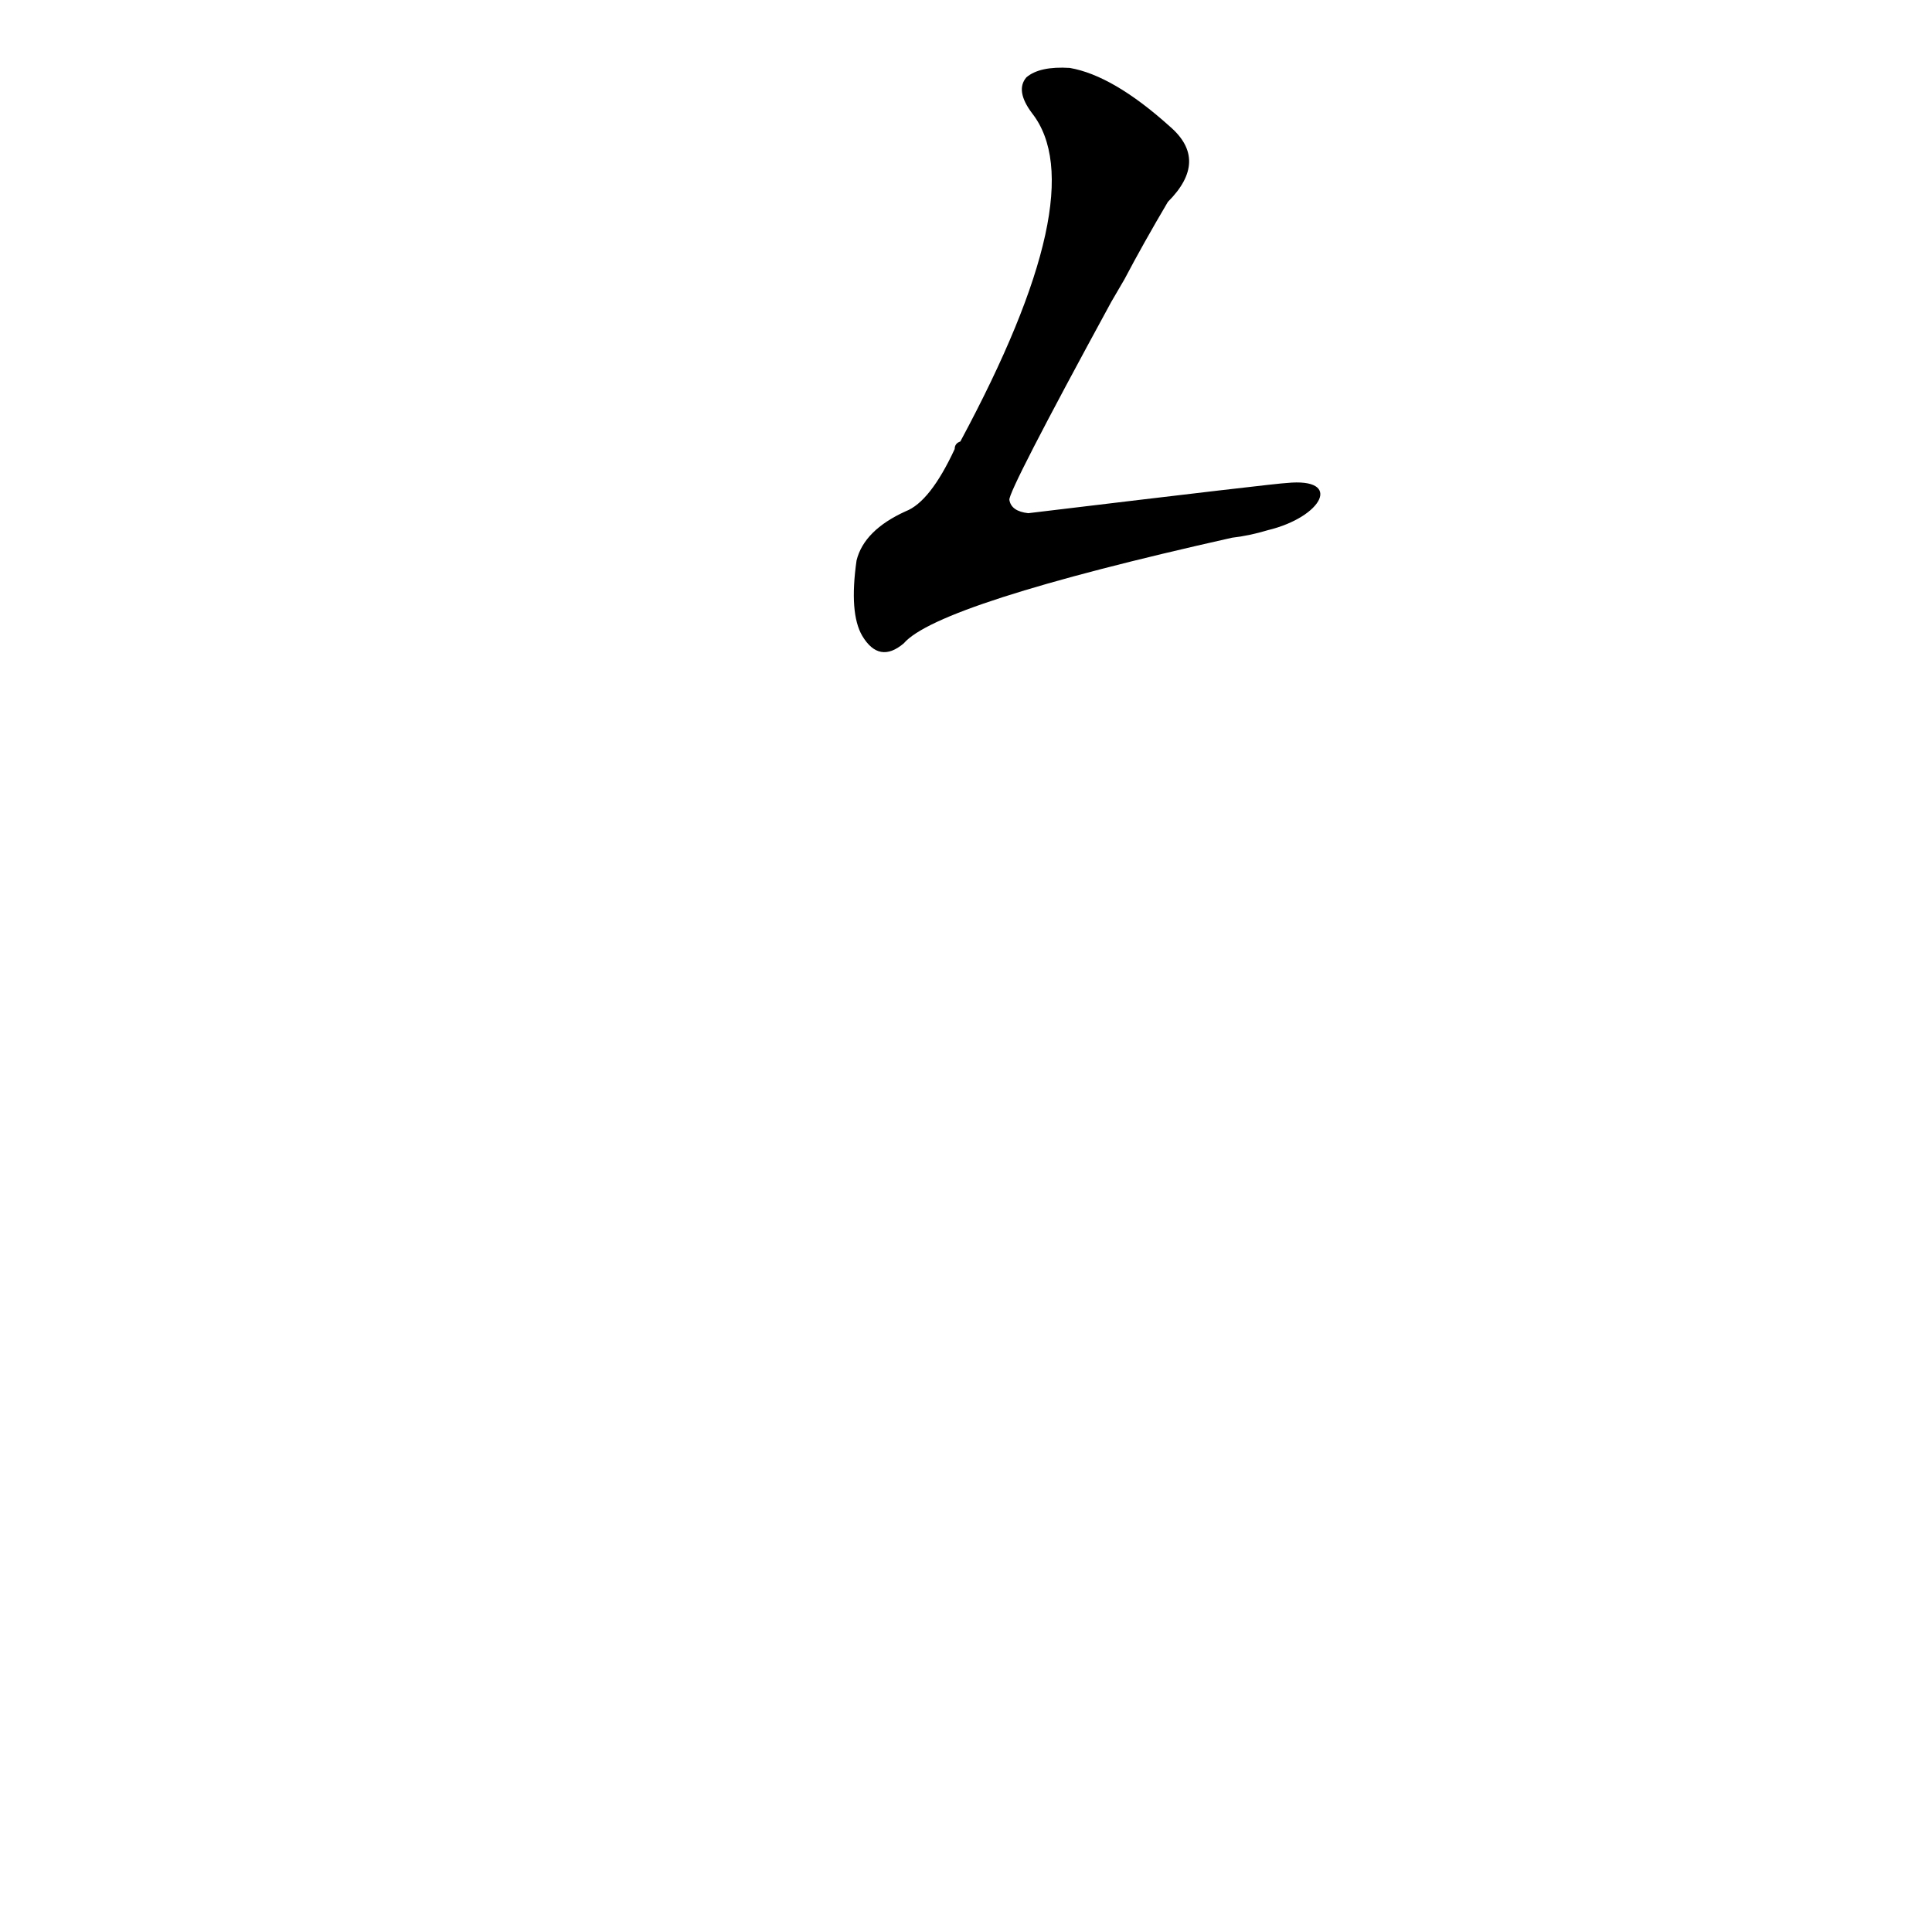 <?xml version='1.0' encoding='utf-8'?>
<svg xmlns="http://www.w3.org/2000/svg" version="1.1" viewBox="0 0 1024 1024"><g transform="scale(1, -1) translate(0, -900)"><path d="M 596 752 Q 606 771 619 793 Q 641 815 620 833 Q 590 860 567 864 Q 551 865 544 859 Q 538 852 547 840 Q 580 798 509 666 Q 506 665 506 662 Q 493 634 480 629 Q 458 619 454 603 Q 450 575 457 563 Q 466 548 479 559 Q 497 580 653 615 Q 662 616 672 619 C 701 626 712 647 682 644 Q 678 644 545 628 Q 536 629 535 635 Q 534 639 589 740 L 596 752 Z" fill="black" /></g></svg>